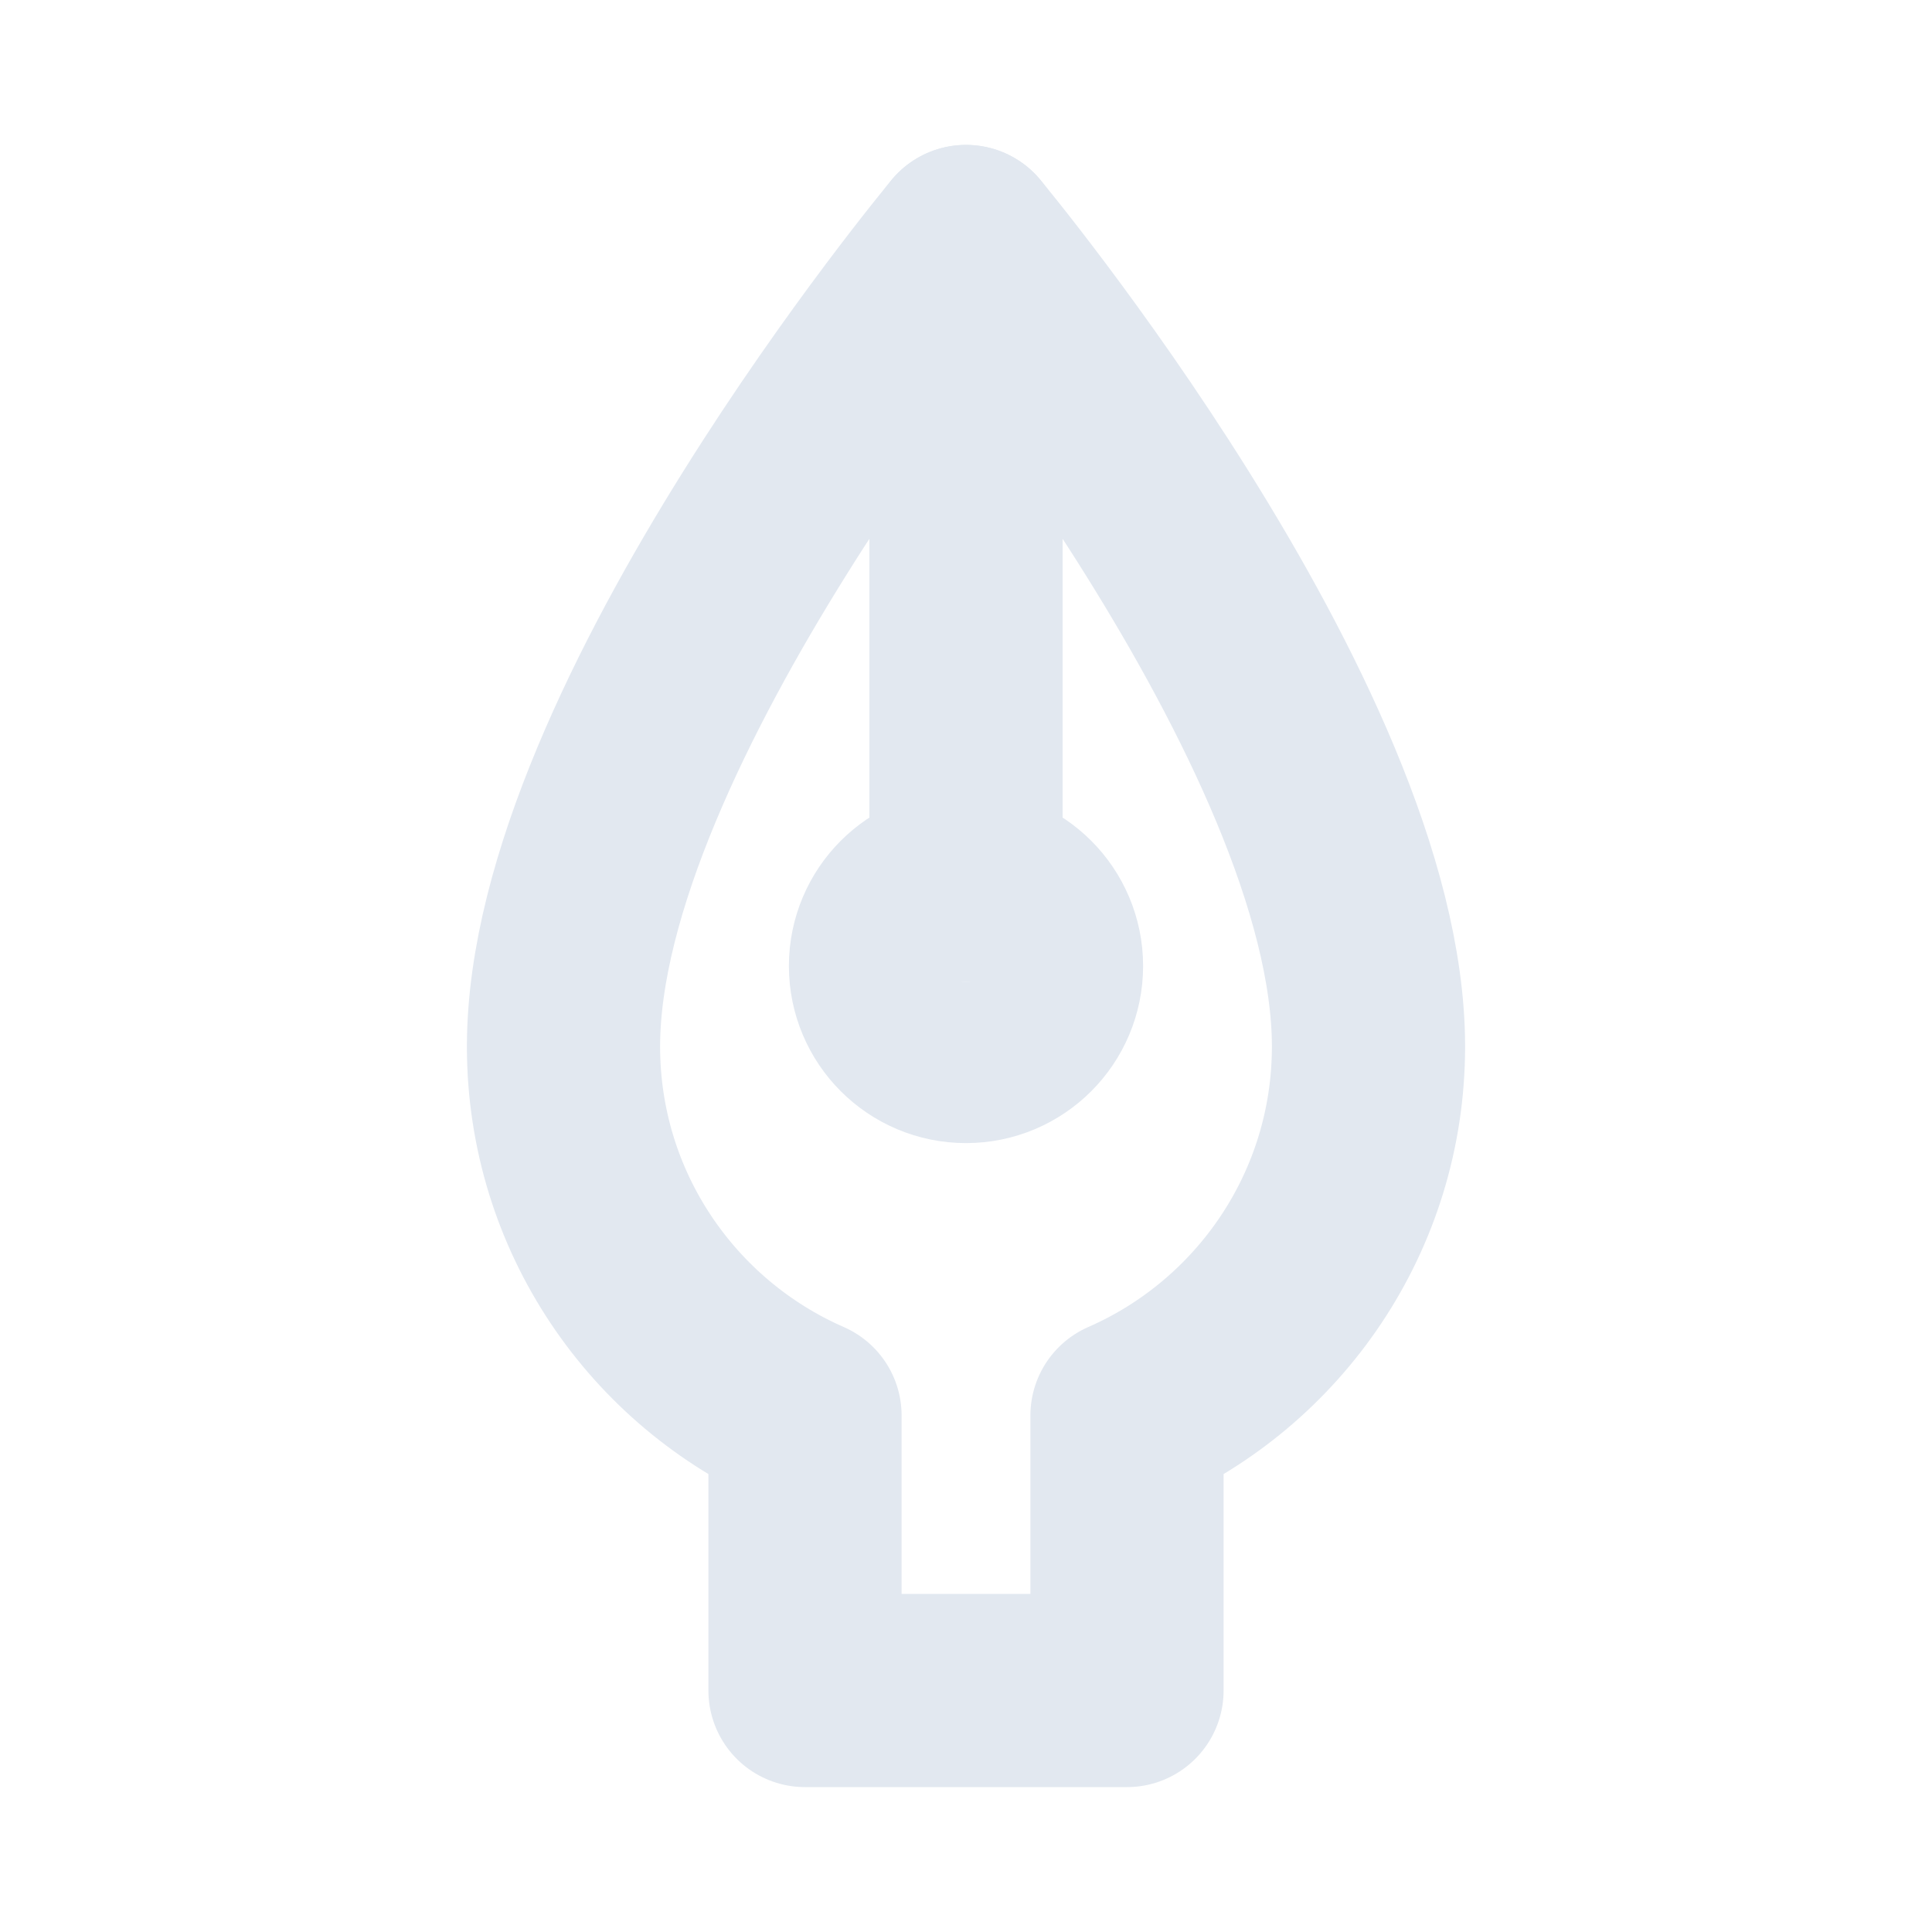 <svg width="40px" height="40px" viewBox="0 0 24 24" fill="none" xmlns="http://www.w3.org/2000/svg" aria-labelledby="penIconTitle" stroke="#e2e8f0" stroke-width="2.4" stroke-linecap="round" stroke-linejoin="round" color="#e2e8f0"> <title id="penIconTitle">Pen</title> <path d="M14 17.584C15.766 16.812 17 15.05 17 13C17 9 12 3 12 3C12 3 7 9 7 13C7 15.05 8.234 16.812 10 17.584V21H14V17.584Z"/> <path d="M12 3V11"/> <circle cx="12" cy="12" r="1"/> </svg>
